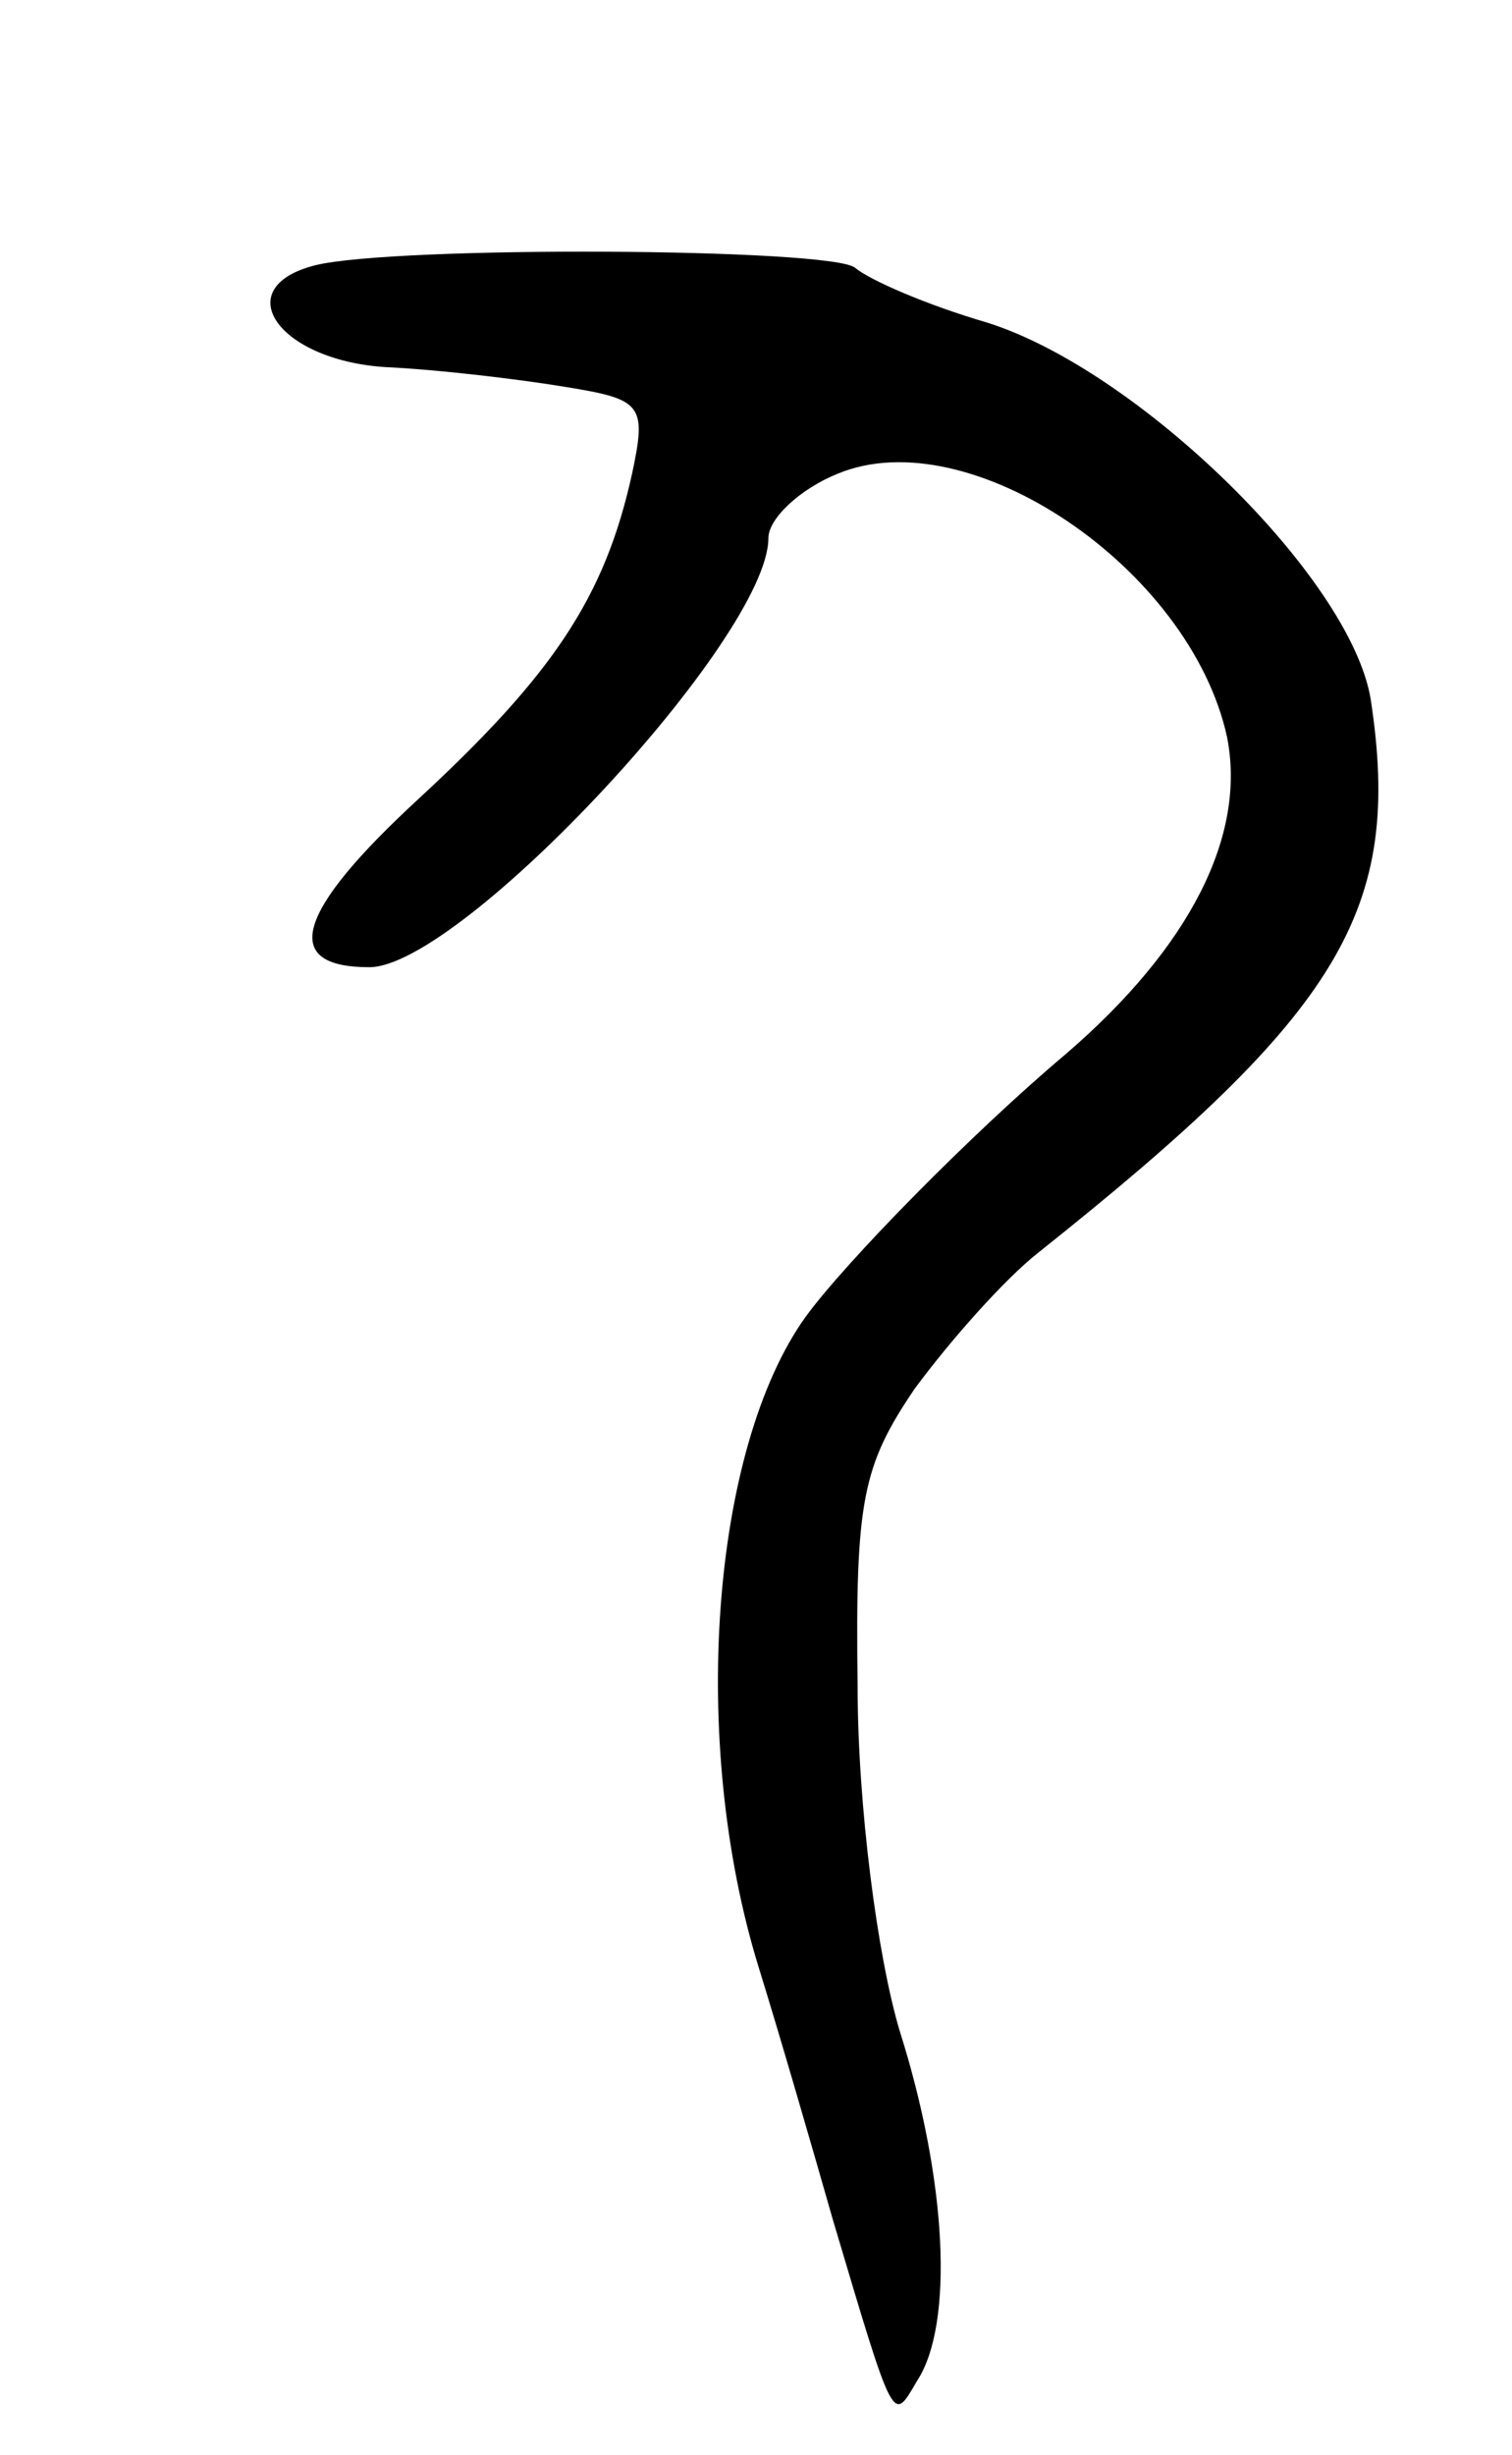 <svg version="1.0" xmlns="http://www.w3.org/2000/svg"
 width="61pt" height="99pt" viewBox="0 0 61 99"
 preserveAspectRatio="xMidYMid meet">
<g transform="translate(0,99) scale(0.1,-0.1)"
fill="#000000" stroke="none">
<path d="M127 883 c-35 -9 -15 -38 28 -41 22 -1 55 -5 73 -8 31 -5 33 -7 27
-35 -11 -50 -32 -81 -86 -131 -50 -46 -56 -68 -20 -68 37 0 161 133 161 173 0
8 13 20 28 26 53 22 142 -38 157 -106 8 -40 -15 -85 -65 -128 -38 -32 -89 -84
-105 -106 -38 -53 -47 -171 -19 -262 9 -29 22 -74 30 -102 25 -84 24 -82 34
-65 15 23 12 81 -7 141 -9 30 -17 91 -17 139 -1 75 2 89 23 120 14 19 36 44
50 55 122 97 147 138 134 223 -8 49 -94 133 -155 152 -24 7 -47 17 -53 22 -9
8 -186 9 -218 1z"/>
</g>
</svg>

